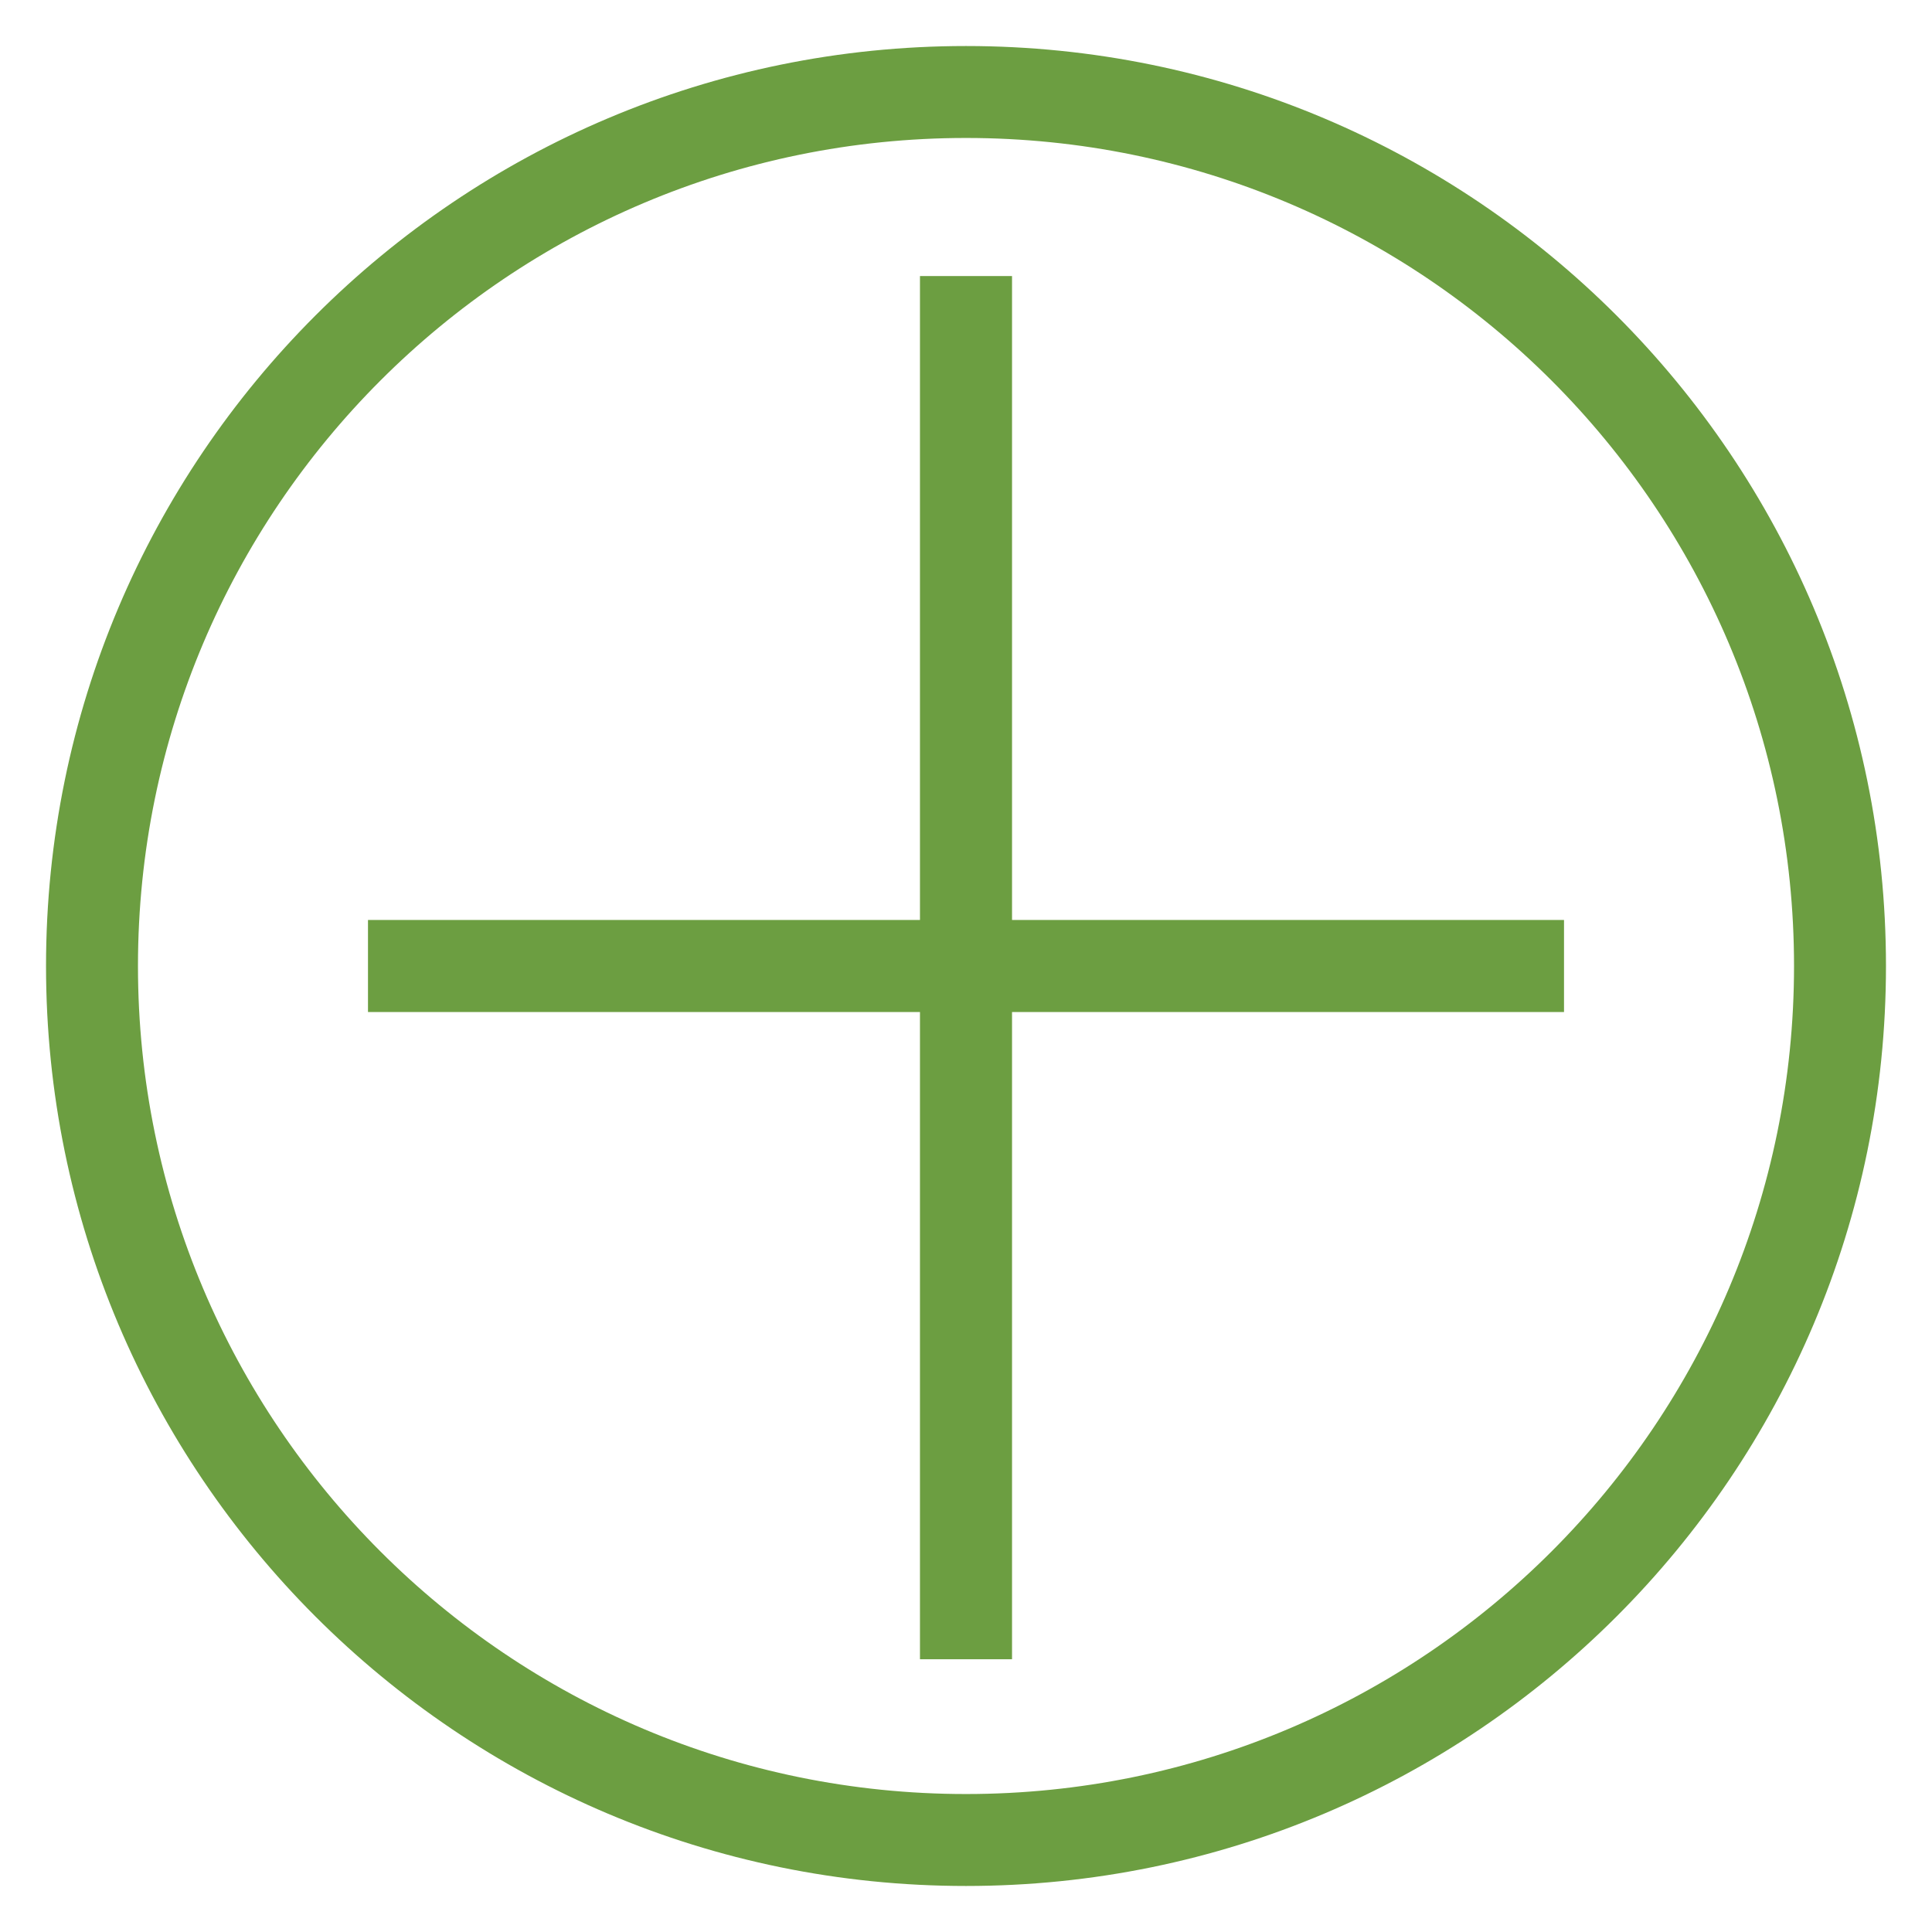 <?xml version="1.0" encoding="UTF-8" standalone="no"?>
<svg width="17px" height="17px" viewBox="0 0 17 17" version="1.1" xmlns="http://www.w3.org/2000/svg" xmlns:xlink="http://www.w3.org/1999/xlink">
    <!-- Generator: Sketch 3.8.3 (29802) - http://www.bohemiancoding.com/sketch -->
    <title>Group</title>
    <desc>Created with Sketch.</desc>
    <defs></defs>
    <g id="Symbols" stroke="none" stroke-width="1" fill="none" fill-rule="evenodd">
        <g id="Add-Mobile" transform="translate(-1, -1)" fill="#6C9E41">
            <g id="Group" transform="translate(1, 1)">
                <path d="M8.5,16.595 C12.971,16.595 16.595,12.971 16.595,8.5 C16.595,4.029 12.971,0.405 8.5,0.405 C4.029,0.405 0.405,4.029 0.405,8.5 C0.405,12.971 4.029,16.595 8.5,16.595 L8.5,16.595 Z M8.5,15.786 C4.476,15.786 1.214,12.524 1.214,8.5 C1.214,4.476 4.476,1.214 8.5,1.214 C12.524,1.214 15.786,4.476 15.786,8.5 C15.786,12.524 12.524,15.786 8.5,15.786 L8.5,15.786 Z" id="Oval-1"></path>
                <polygon id="Line" points="8.095 2.833 8.095 14.196 8.095 14.6 8.905 14.6 8.905 14.196 8.905 2.833 8.905 2.429 8.095 2.429"></polygon>
                <polygon id="Line-Copy" points="13.357 8.095 3.643 8.095 3.238 8.095 3.238 8.905 3.643 8.905 13.357 8.905 13.762 8.905 13.762 8.095"></polygon>
            </g>
        </g>
    </g>
</svg>